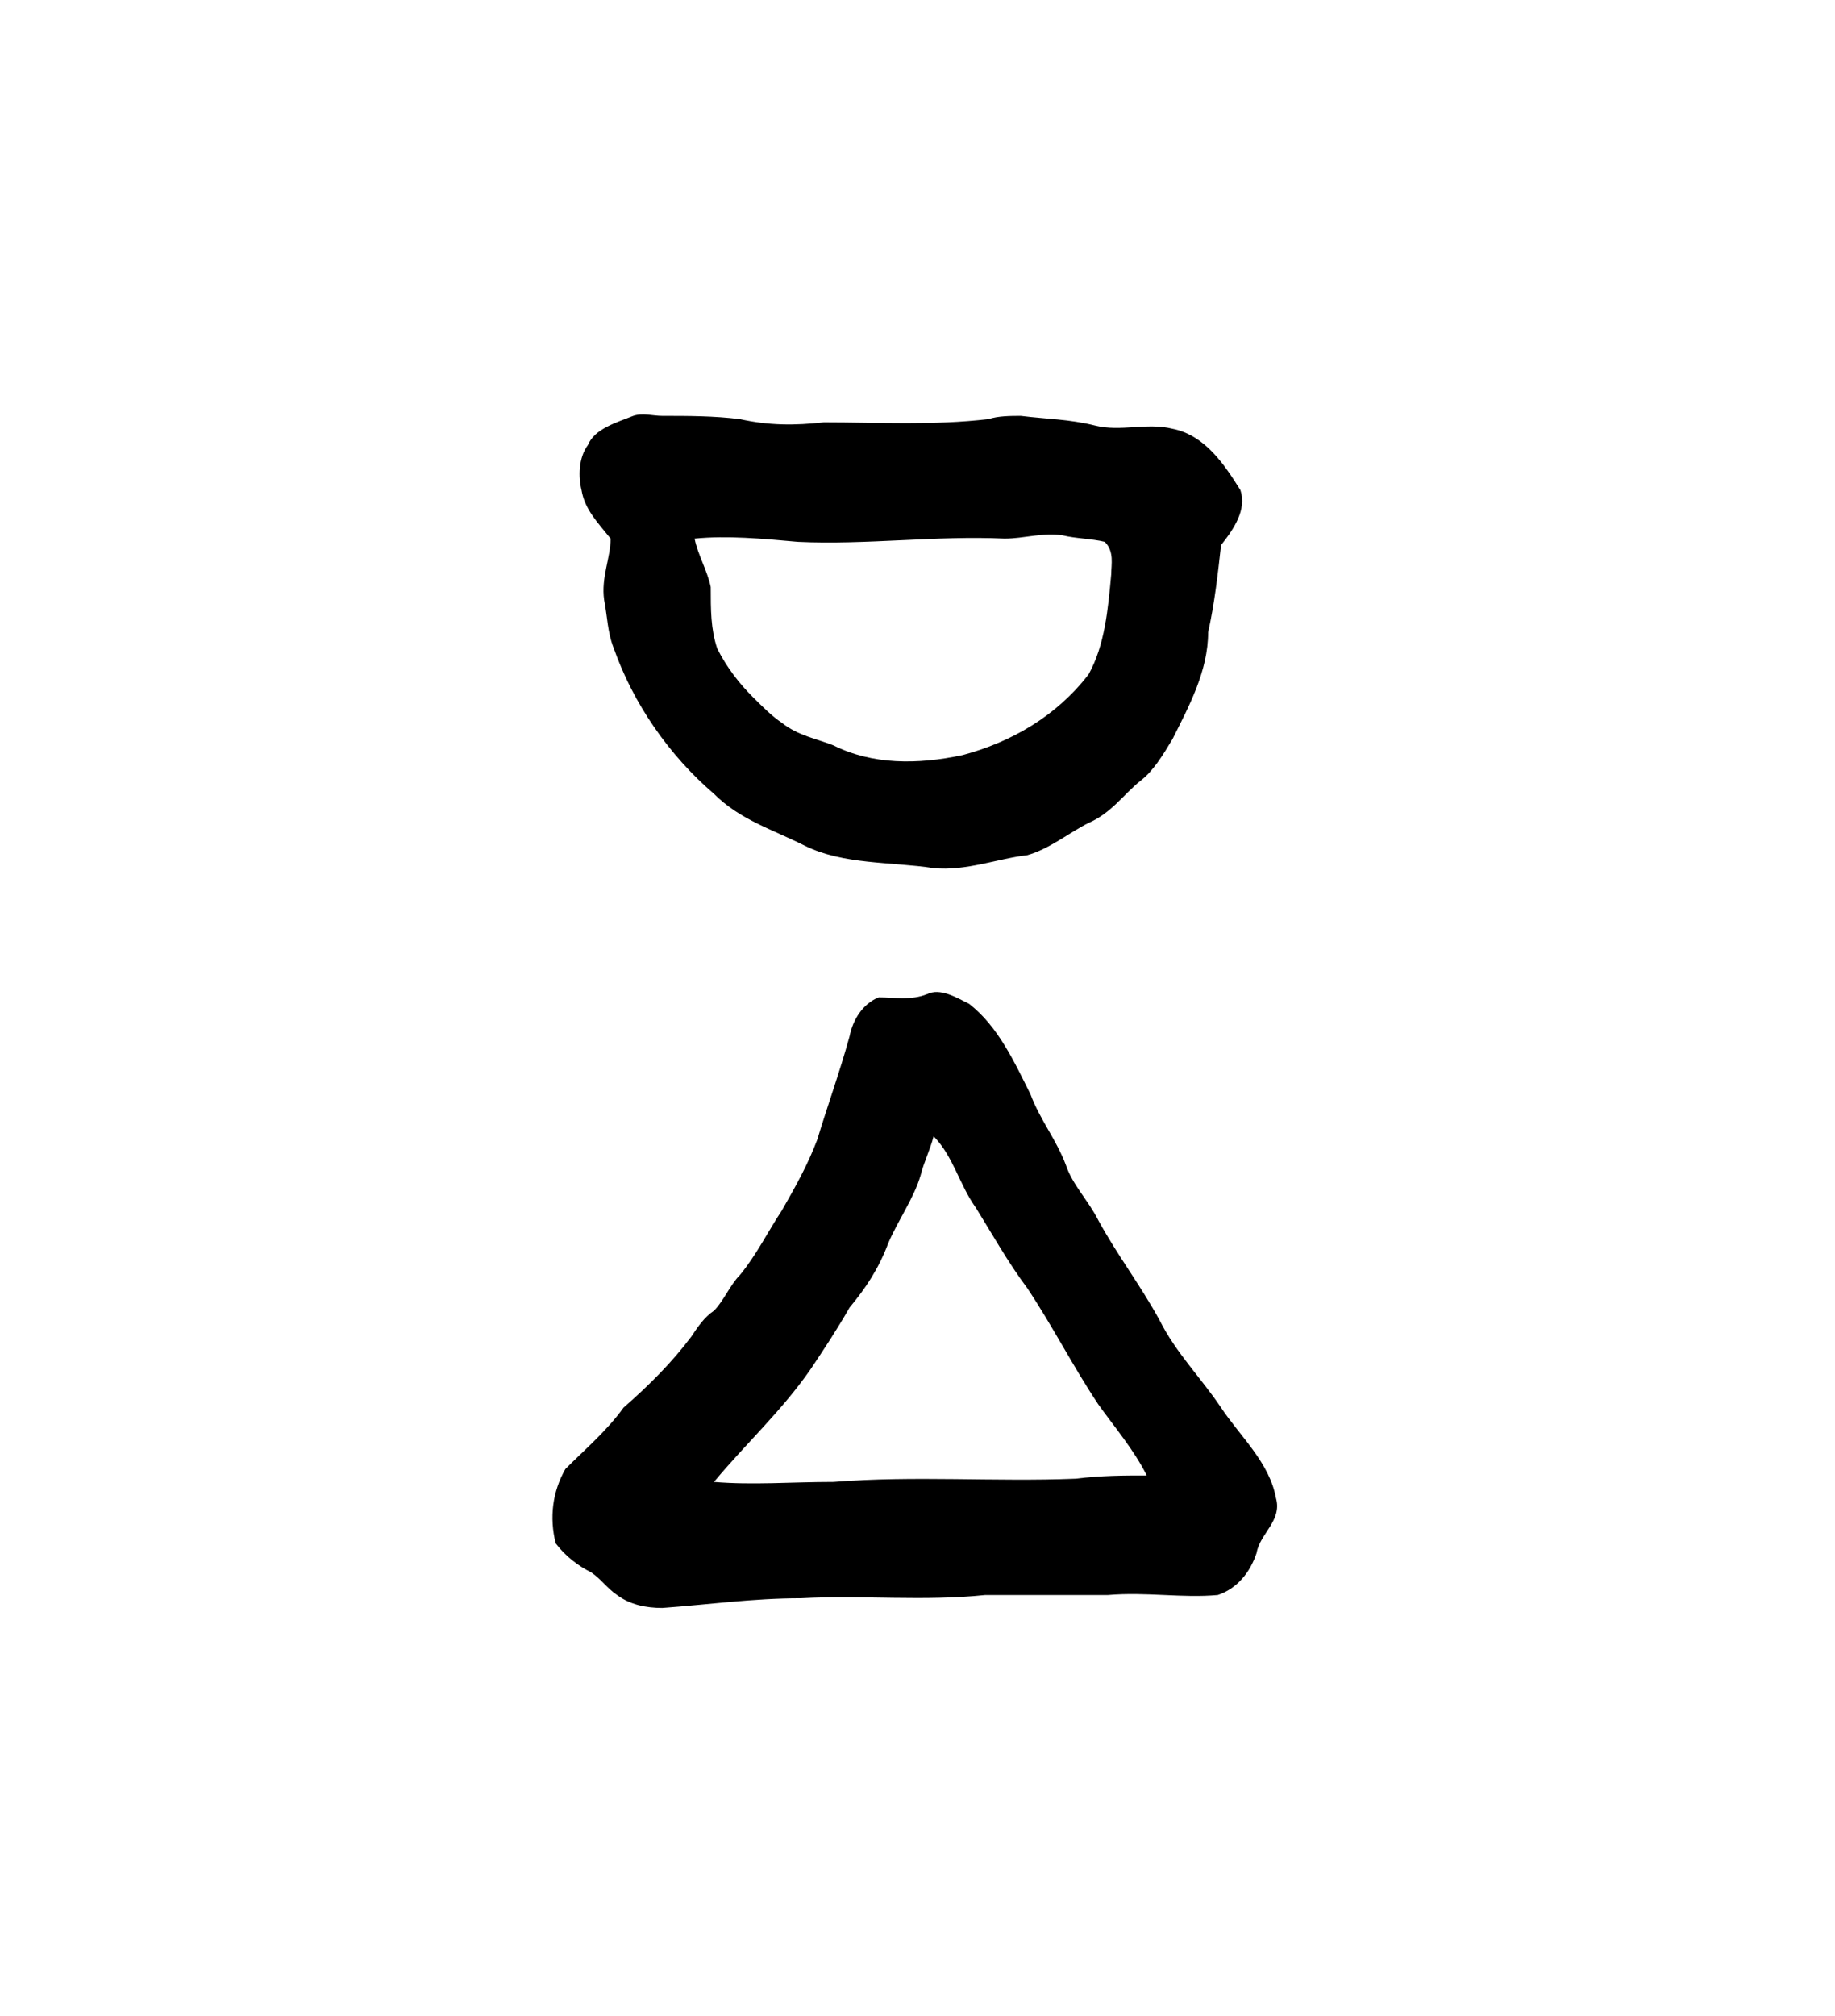 <?xml version="1.0" encoding="UTF-8" standalone="no"?>
<!-- Created with Inkscape (http://www.inkscape.org/) -->

<svg
   version="1.1"
   id="svg3997"
   xml:space="preserve"
   width="75.733"
   height="83.2"
   viewBox="0 0 75.733 83.2"
   sodipodi:docname="loje.svg"
   inkscape:version="1.2.2 (732a01da63, 2022-12-09)"
   xmlns:inkscape="http://www.inkscape.org/namespaces/inkscape"
   xmlns:sodipodi="http://sodipodi.sourceforge.net/DTD/sodipodi-0.dtd"
   xmlns="http://www.w3.org/2000/svg"
   xmlns:svg="http://www.w3.org/2000/svg"
   xmlns:rdf="http://www.w3.org/1999/02/22-rdf-syntax-ns#"
   xmlns:cc="http://creativecommons.org/ns#"
   xmlns:dc="http://purl.org/dc/elements/1.1/"><sodipodi:namedview
     id="namedview13"
     pagecolor="#ffffff"
     bordercolor="#000000"
     borderopacity="0.25"
     inkscape:showpageshadow="2"
     inkscape:pageopacity="0.0"
     inkscape:pagecheckerboard="0"
     inkscape:deskcolor="#d1d1d1"
     showgrid="false"
     inkscape:zoom="17.41875"
     inkscape:cx="0.3157517"
     inkscape:cy="26.637962"
     inkscape:window-width="1366"
     inkscape:window-height="745"
     inkscape:window-x="-8"
     inkscape:window-y="-8"
     inkscape:window-maximized="1"
     inkscape:current-layer="svg3997" /><title
     id="title17985">loje</title><defs
     id="defs4001" /><g
     id="g4003"
     transform="matrix(1.333,0,0,-1.333,-412.29,536.63)"><g
       id="g4229"><g
         id="g4231"><path
           id="path4245"
           style="fill:#000000;fill-opacity:1;fill-rule:evenodd;stroke:none"
           d="m 337.8,366.2 c 0.1,0.4 0.3,0.8 0.4,1.2 0.6,-0.6 0.8,-1.5 1.3,-2.2 0.5,-0.8 1,-1.7 1.6,-2.5 0.8,-1.2 1.4,-2.4 2.2,-3.6 0.5,-0.7 1.1,-1.4 1.5,-2.2 -0.7,0 -1.4,0 -2.2,-0.1 -2.5,-0.1 -5,0.1 -7.5,-0.1 -1.3,0 -2.5,-0.1 -3.7,0 1,1.2 2.1,2.2 3,3.5 0.4,0.6 0.8,1.2 1.2,1.9 0.5,0.6 0.9,1.2 1.2,2 0.3,0.7 0.8,1.4 1,2.1 z m 0.2,5.6 c 0.4,0.2 0.9,-0.1 1.3,-0.3 0.9,-0.7 1.4,-1.8 1.9,-2.8 0.3,-0.8 0.8,-1.4 1.1,-2.2 0.2,-0.6 0.7,-1.1 1,-1.7 0.6,-1.1 1.3,-2 1.9,-3.1 0.5,-1 1.3,-1.8 1.9,-2.7 0.6,-0.9 1.5,-1.7 1.7,-2.8 0.2,-0.7 -0.5,-1.1 -0.6,-1.7 -0.2,-0.6 -0.6,-1.1 -1.2,-1.3 -1.1,-0.1 -2.2,0.1 -3.4,0 -1.2,0 -2.5,0 -3.8,0 -1.9,-0.2 -3.8,0 -5.7,-0.1 -1.5,0 -2.9,-0.2 -4.3,-0.3 -0.5,0 -1,0.1 -1.4,0.4 -0.3,0.2 -0.5,0.5 -0.8,0.7 -0.4,0.2 -0.8,0.5 -1.1,0.9 -0.2,0.8 -0.1,1.6 0.3,2.3 0.6,0.6 1.3,1.2 1.8,1.9 0.8,0.7 1.5,1.4 2.1,2.2 0.2,0.3 0.4,0.6 0.7,0.8 0.3,0.3 0.5,0.8 0.8,1.1 0.5,0.6 0.9,1.4 1.3,2 0.4,0.7 0.8,1.4 1.1,2.2 0.3,1 0.7,2.1 1,3.2 0.1,0.5 0.4,1 0.9,1.2 0.5,0 1,-0.1 1.5,0.1 z m 2.4,14.1 c 0.6,0 1.2,0.2 1.8,0.1 0.4,-0.1 0.9,-0.1 1.3,-0.2 0.3,-0.3 0.2,-0.7 0.2,-1 -0.1,-1.1 -0.2,-2.2 -0.7,-3.1 -1,-1.3 -2.4,-2.1 -3.9,-2.5 -1.4,-0.3 -2.8,-0.3 -4,0.3 -0.5,0.2 -1.1,0.3 -1.6,0.7 -0.3,0.2 -0.6,0.5 -0.9,0.8 -0.4,0.4 -0.8,0.9 -1.1,1.5 -0.2,0.6 -0.2,1.2 -0.2,1.9 -0.1,0.5 -0.4,1 -0.5,1.5 1,0.1 2.1,0 3.2,-0.1 2.1,-0.1 4.3,0.2 6.4,0.1 z m -11.5,3.8 c 0.3,0.1 0.6,0 0.9,0 0.8,0 1.6,0 2.4,-0.1 0.9,-0.2 1.7,-0.2 2.6,-0.1 1.7,0 3.4,-0.1 5.1,0.1 0.3,0.1 0.7,0.1 1,0.1 0.8,-0.1 1.5,-0.1 2.3,-0.3 0.8,-0.2 1.6,0.1 2.4,-0.1 1,-0.2 1.6,-1.1 2.1,-1.9 0.2,-0.6 -0.2,-1.2 -0.6,-1.7 -0.1,-0.9 -0.2,-1.8 -0.4,-2.7 0,-1.2 -0.6,-2.3 -1.1,-3.3 -0.3,-0.5 -0.6,-1 -1,-1.3 -0.5,-0.4 -0.9,-1 -1.6,-1.3 -0.6,-0.3 -1.2,-0.8 -1.9,-1 -0.9,-0.1 -1.9,-0.5 -2.9,-0.4 -1.3,0.2 -2.8,0.1 -4,0.7 -1,0.5 -2,0.8 -2.8,1.6 -1.4,1.2 -2.5,2.8 -3.1,4.5 -0.2,0.5 -0.2,1 -0.3,1.5 -0.1,0.7 0.2,1.3 0.2,1.9 -0.4,0.5 -0.8,0.9 -0.9,1.5 -0.1,0.4 -0.1,1 0.2,1.4 0.2,0.5 0.9,0.7 1.4,0.9 z" /></g></g></g></svg>
